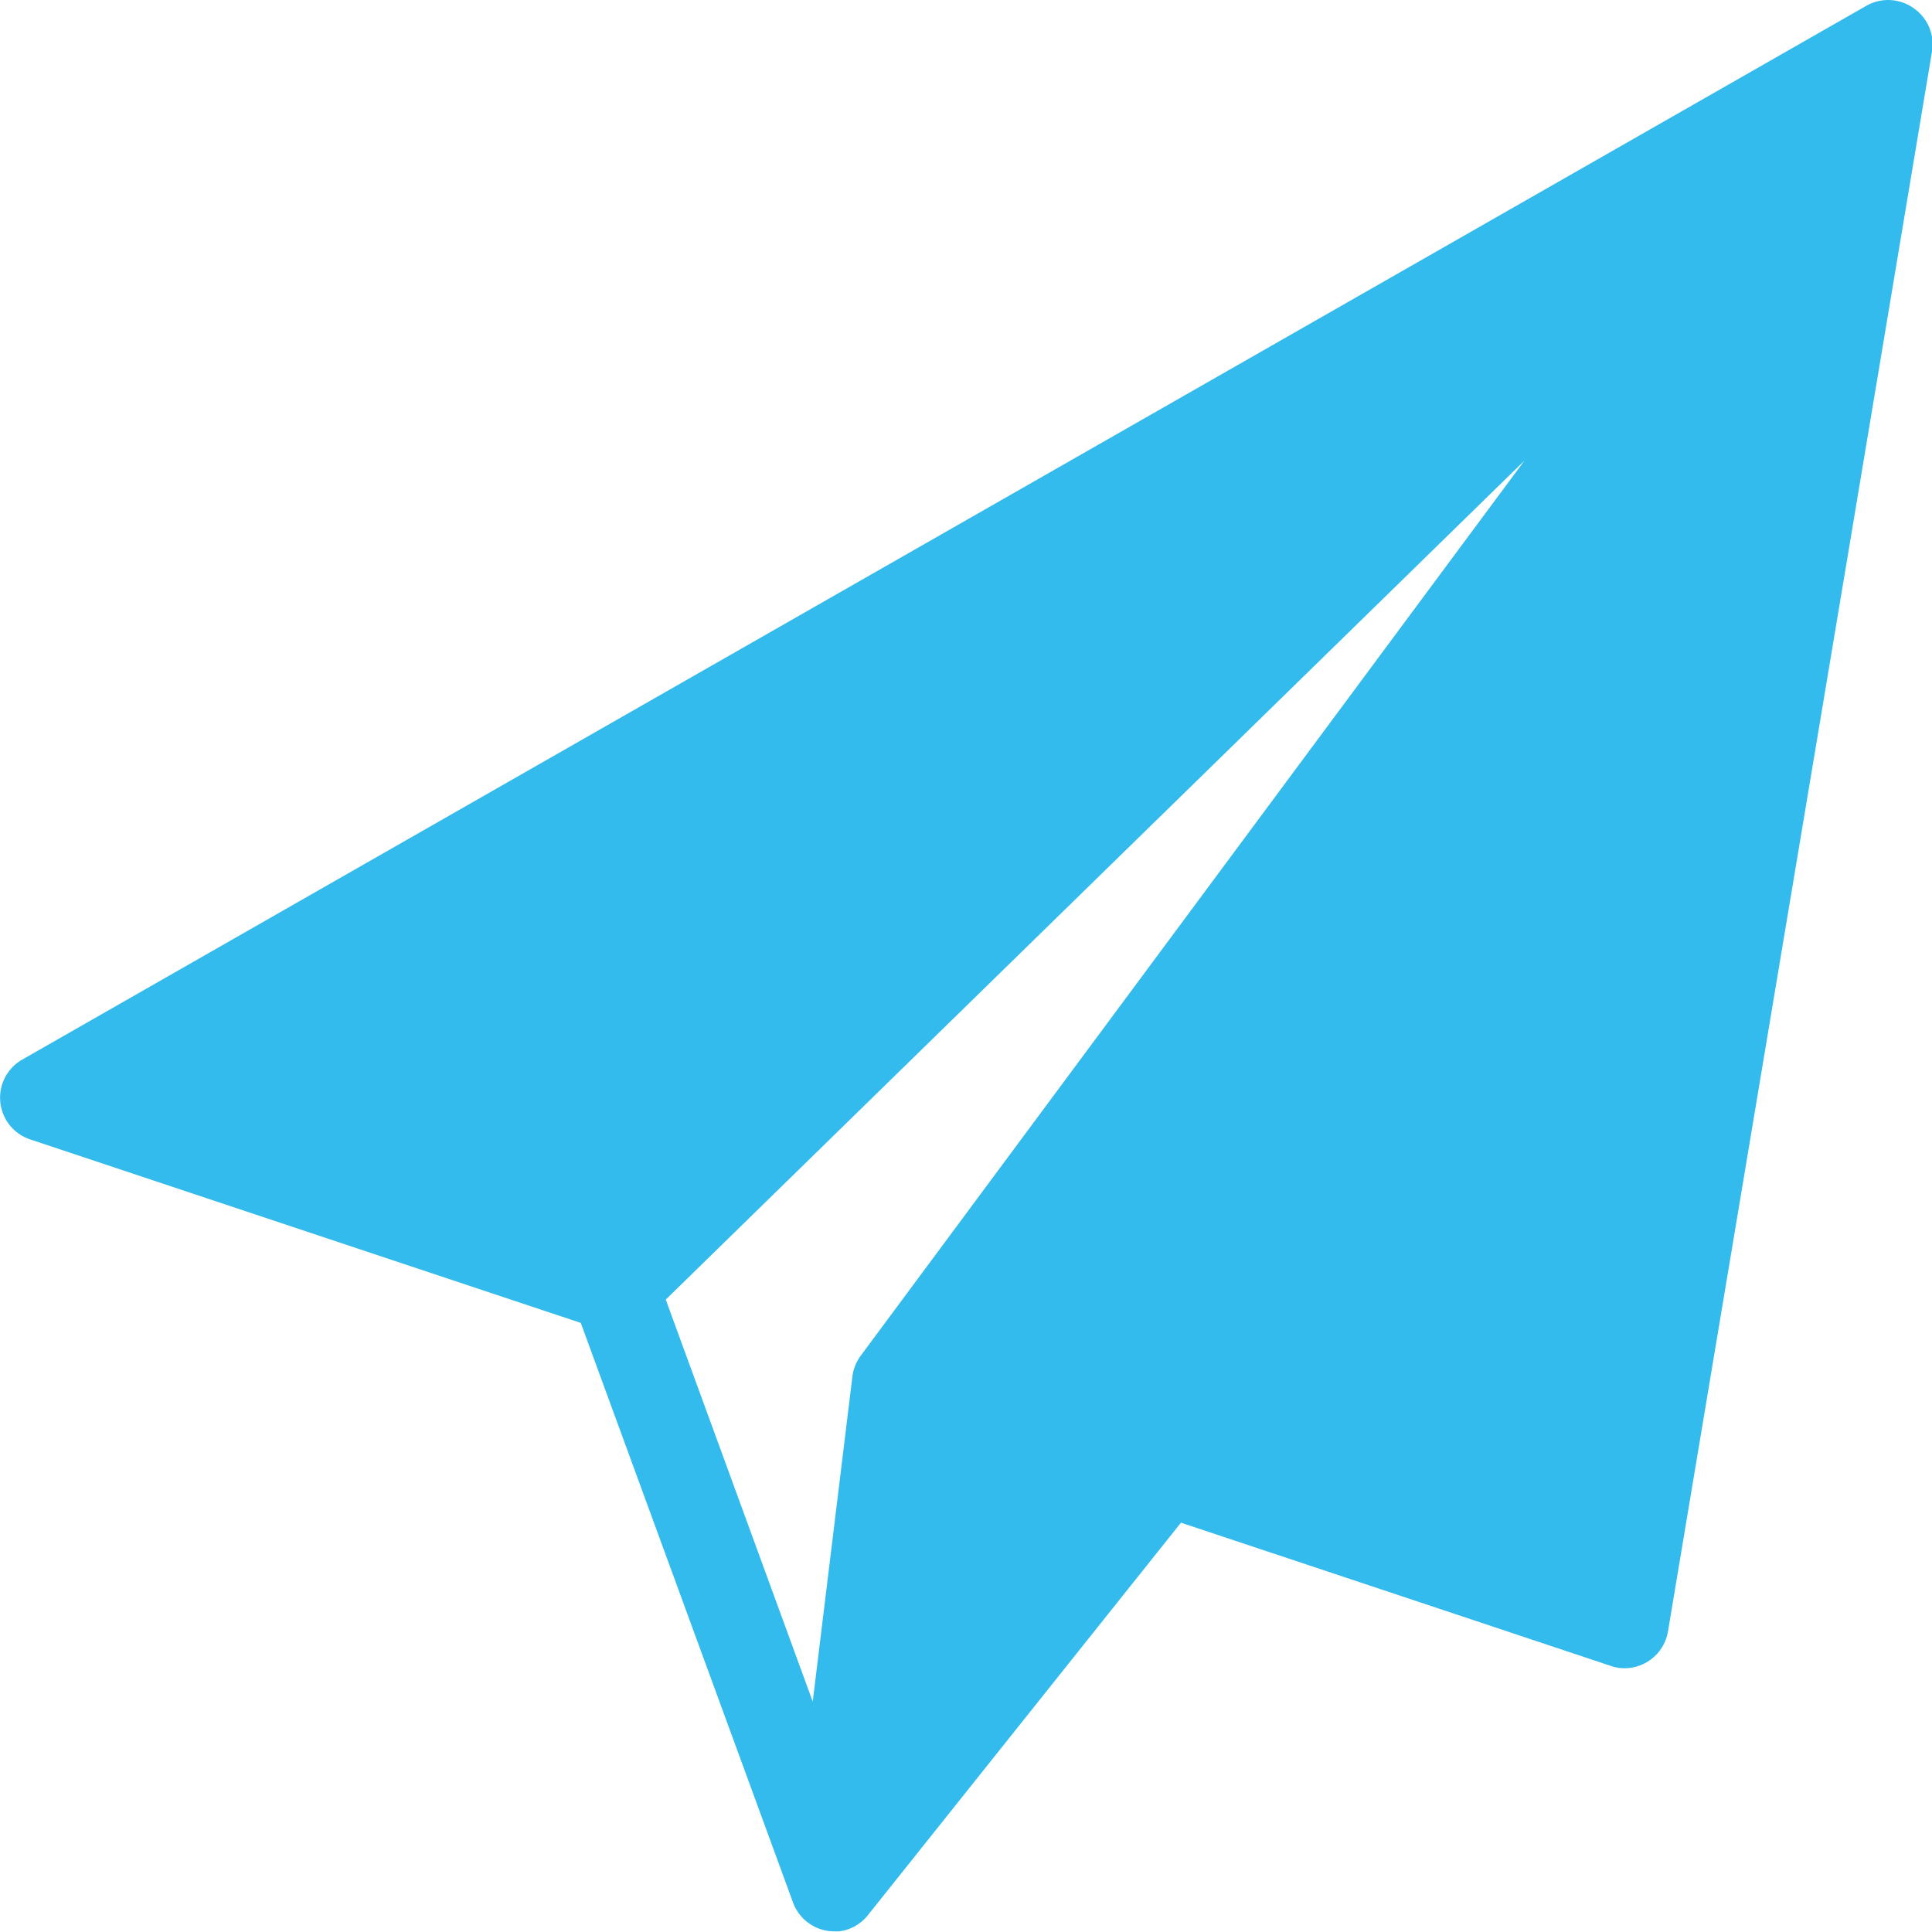<svg id="ec3031b0-2652-4491-a507-2752272b3978" data-name="Layer 1" xmlns="http://www.w3.org/2000/svg" width="15" height="15" viewBox="0 0 15 15"><title>mail</title><path d="M14.854.061A.342.342,0,0,0,14.49.045L.172,8.227a.341.341,0,0,0,.061.619l4.276,1.425,1.648,4.5a.341.341,0,0,0,.32.224l.039,0a.339.339,0,0,0,.225-.129l2.428-3.044,3.337,1.112a.331.331,0,0,0,.108.018.342.342,0,0,0,.336-.285L15,.4A.341.341,0,0,0,14.854.061ZM5.169,10.09l6.667-6.514L6.683,10.525a.343.343,0,0,0-.065.162L6.31,13.211Z" style="fill:#33bbed"/></svg>
